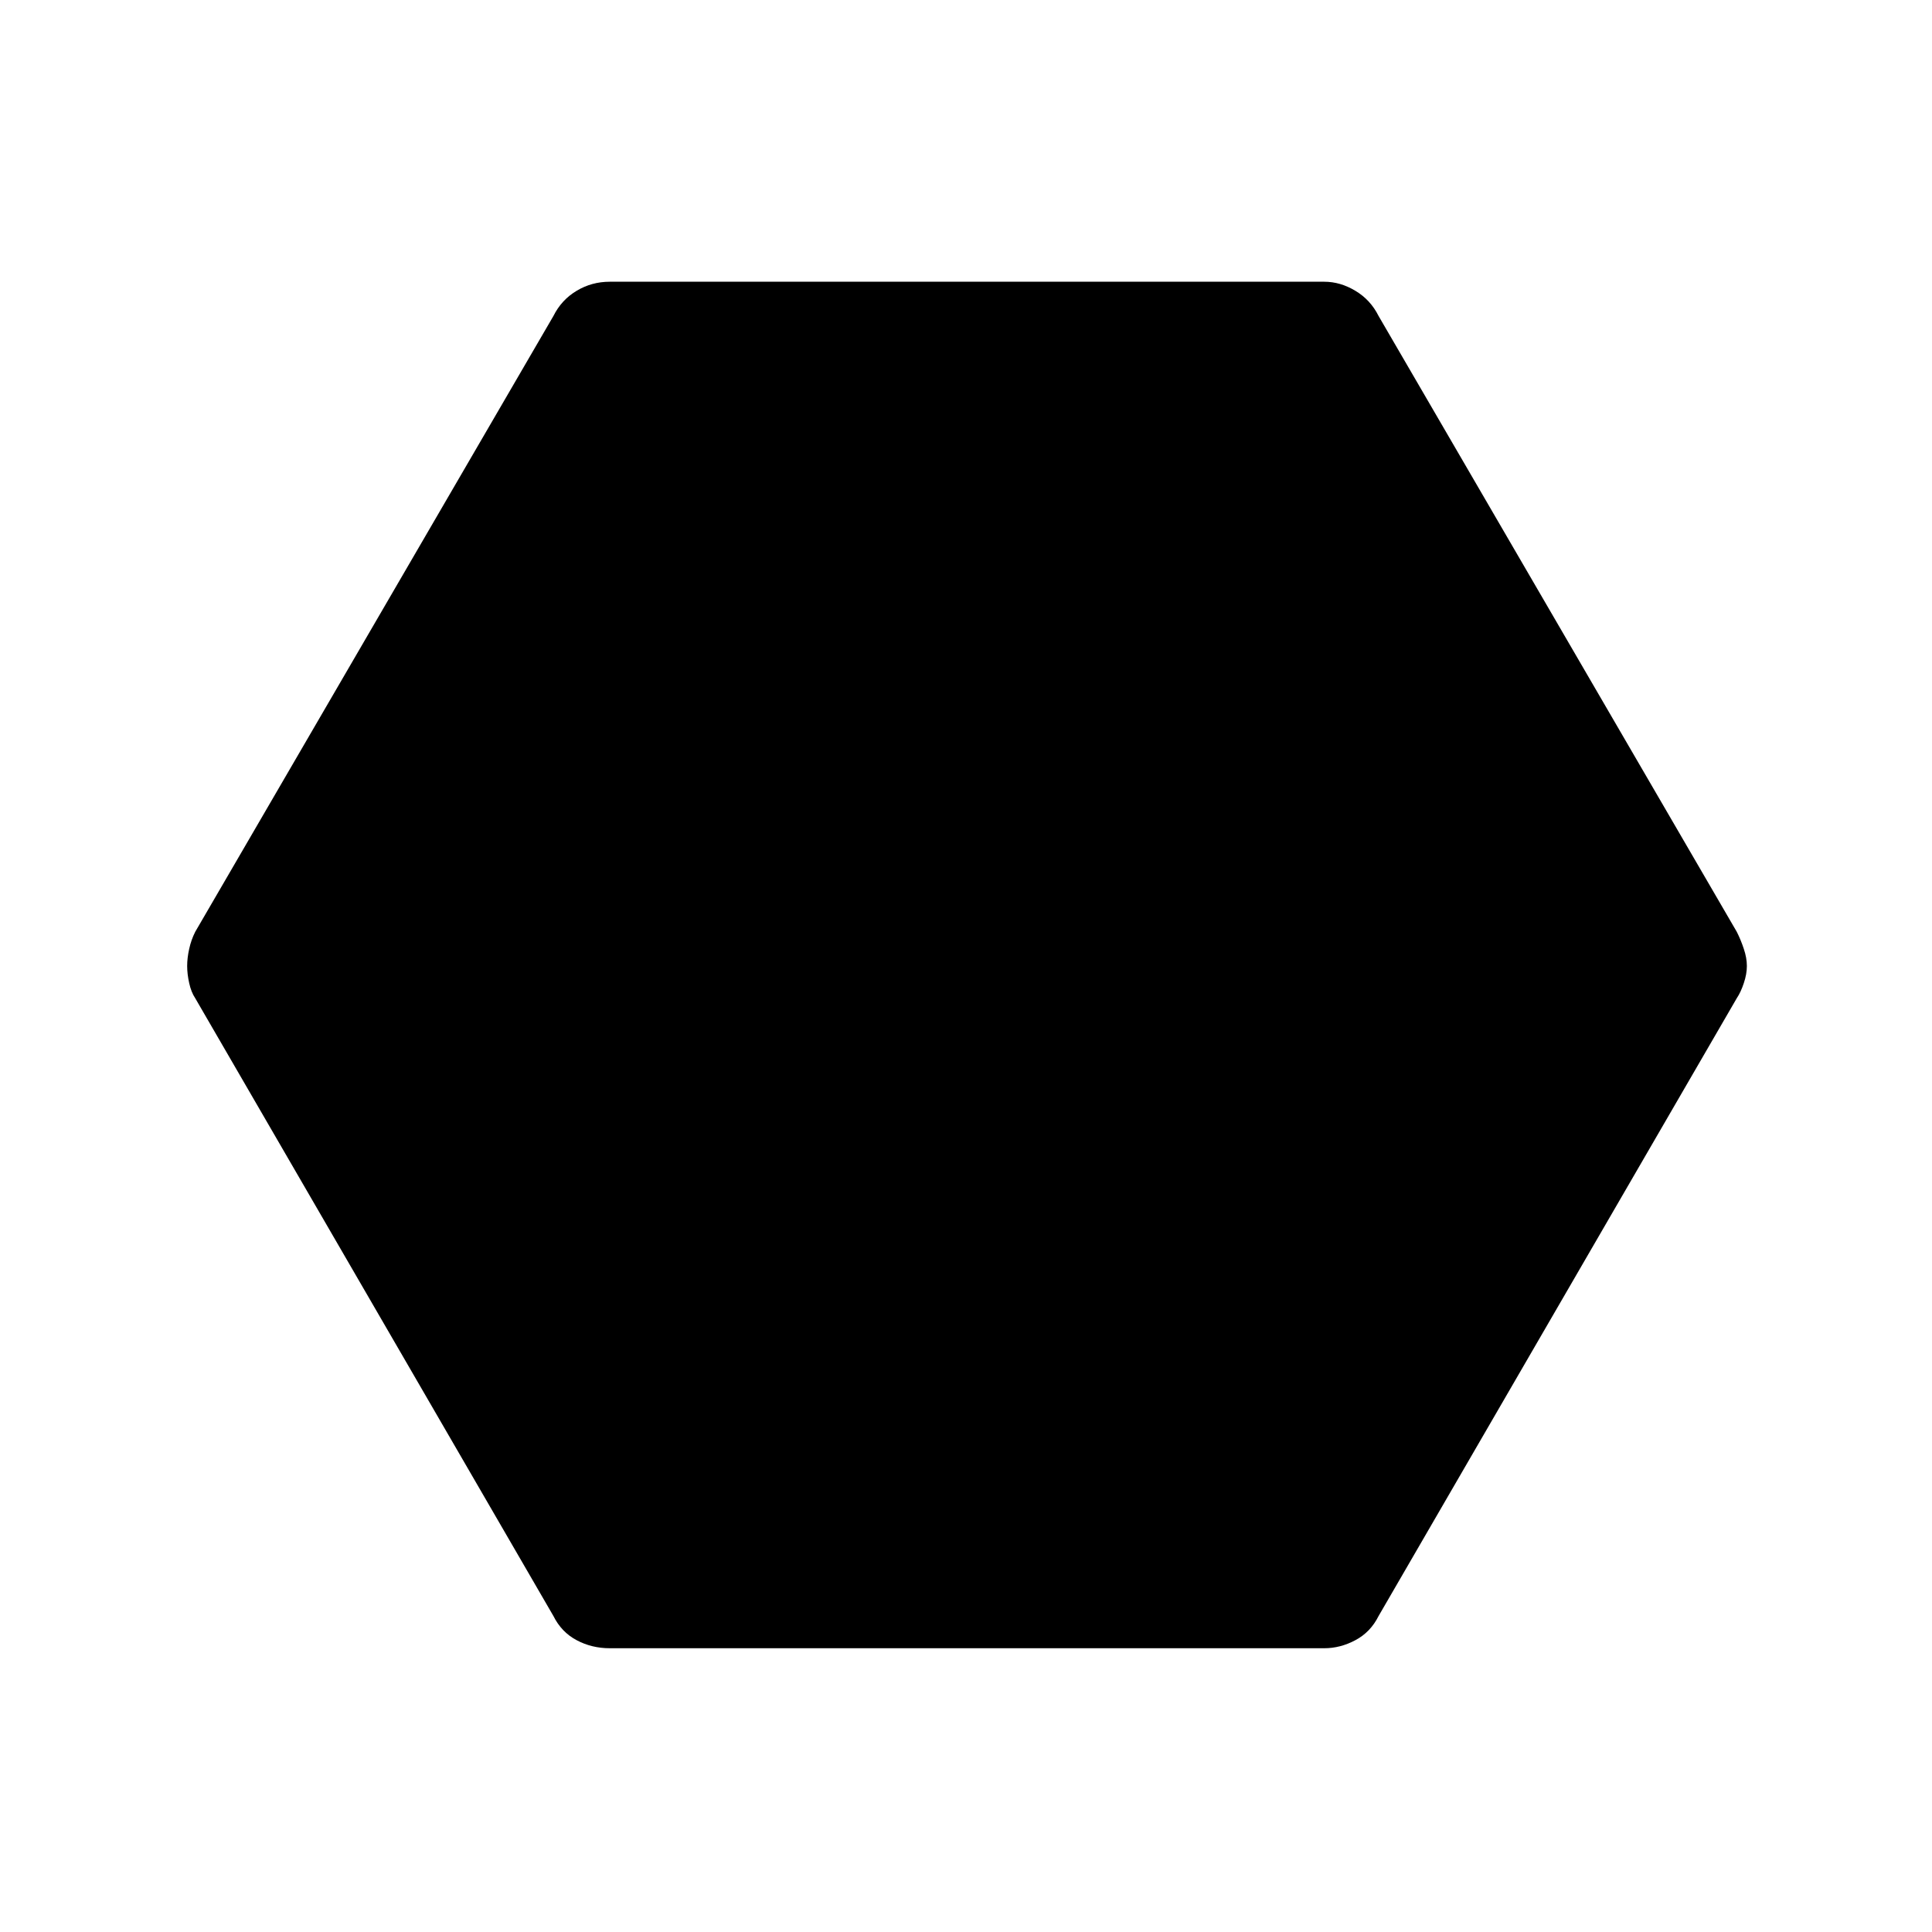 <svg xmlns="http://www.w3.org/2000/svg" height="40" width="40"><path d="M12.625 34.125q-.375 0-.687-.167-.313-.166-.48-.5L4.042 20.667q-.084-.125-.125-.313-.042-.187-.042-.354 0-.167.042-.354.041-.188.125-.354l7.416-12.75q.167-.334.48-.521.312-.188.687-.188h14.792q.333 0 .645.188.313.187.48.521l7.416 12.75q.084.166.146.354.063.187.063.354 0 .167-.063.354-.062.188-.146.313l-7.416 12.791q-.167.334-.48.5-.312.167-.645.167Z"/></svg>
